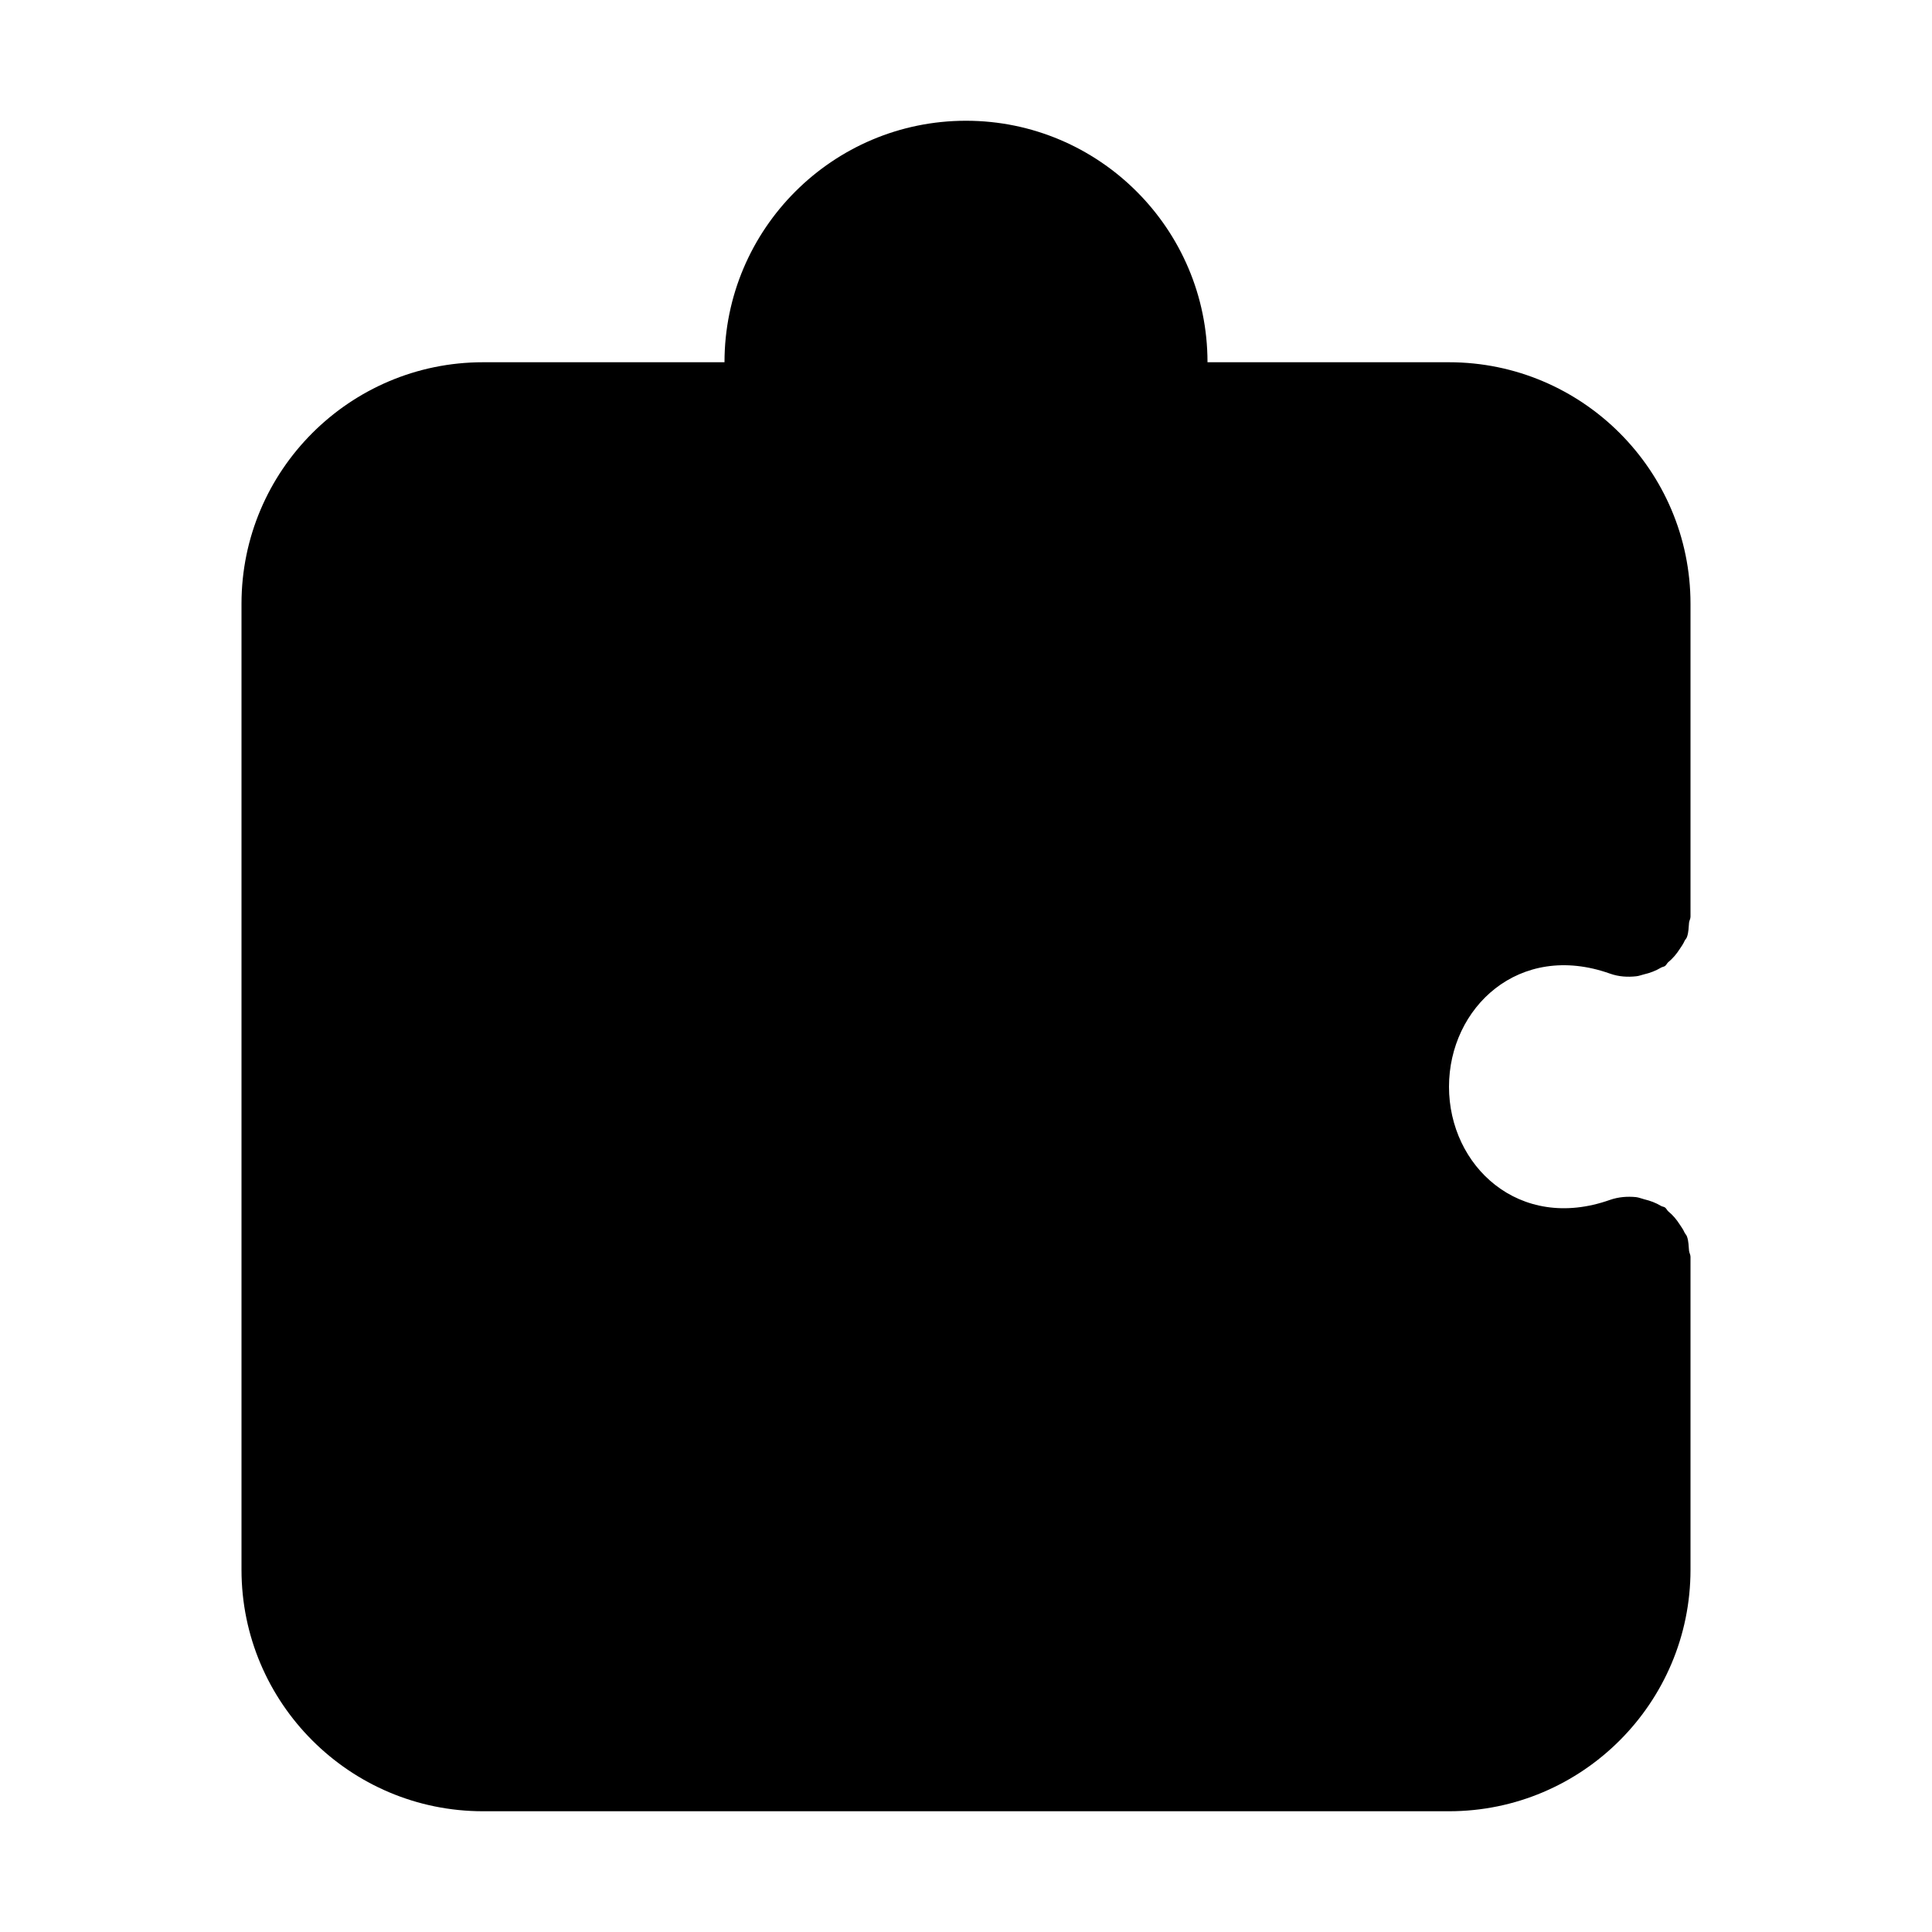 <svg width="16" height="16" viewBox="0 0 16 16" xmlns="http://www.w3.org/2000/svg"><title>settings/accessories-active_16</title><path d="M13.333 8.063c.073.026.147.03.218.022.022-.002.04-.01.061-.015.052-.012.1-.03.145-.057.01-.006.022-.006.032-.013.011-.008.016-.022.026-.031.038-.031.069-.068.096-.11.015-.022.029-.042.04-.067.006-.012.016-.02.02-.033.014-.039.013-.078.017-.118.002-.017.012-.032.012-.049L14 5c0-1.103-.897-2-2-2l-2 0c0-1.103-.897-2-2-2-1.103 0-2 .897-2 2L4 3c-1.103 0-2 .897-2 2l0 8c0 1.103.897 2 2 2l8 0c1.103 0 2-.897 2-2l0-2.592c0-.017-.01-.032-.012-.049-.004-.04-.003-.079-.017-.118-.004-.013-.014-.021-.02-.033-.011-.025-.025-.045-.04-.067-.027-.042-.057-.078-.095-.109-.011-.01-.016-.024-.027-.032-.01-.007-.023-.007-.033-.013-.043-.026-.089-.043-.139-.055-.023-.006-.044-.015-.068-.018-.071-.007-.144-.002-.216.023C12.58 10.204 12 9.655 12 9c0-.655.58-1.205 1.333-.937" fill-rule="evenodd"/></svg>